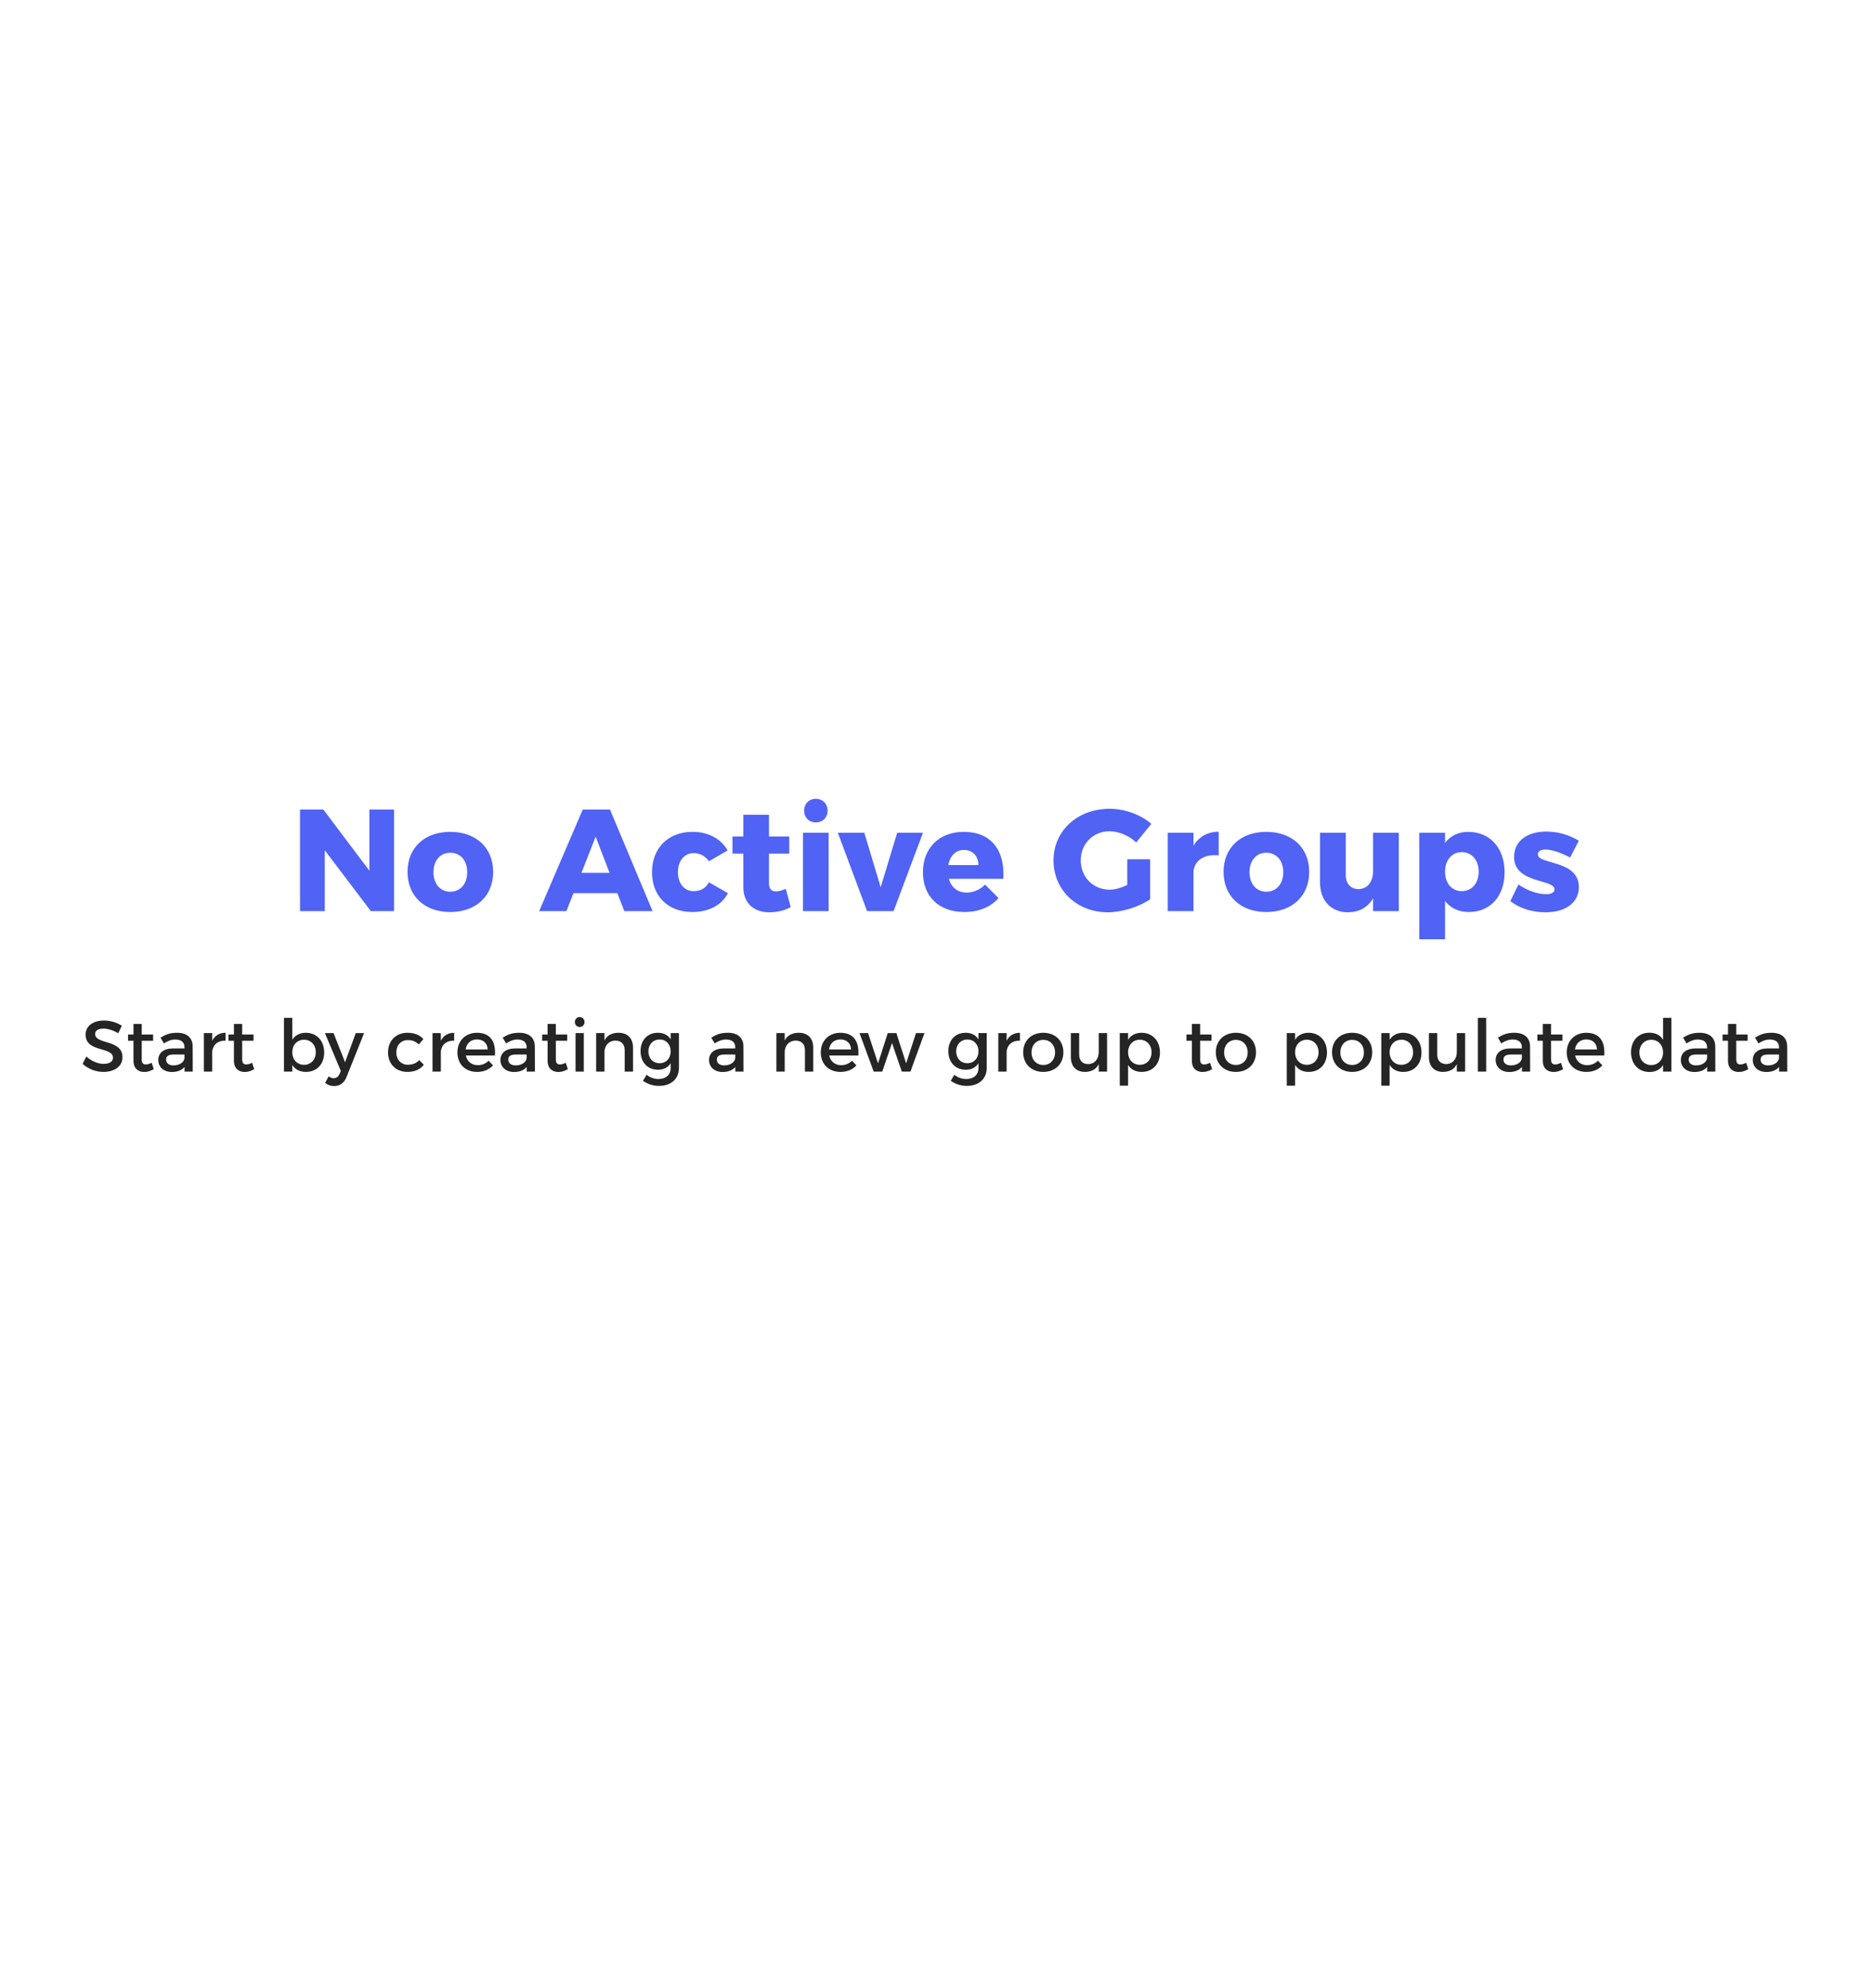 <svg width="362" height="384" viewBox="0 0 362 384" fill="none" xmlns="http://www.w3.org/2000/svg">
<path d="M57.984 156.372H62.492L71.396 168.188V156.372H76.156V176H71.676L62.772 164.24V176H57.984V156.372ZM87.024 160.684C92.008 160.684 95.312 163.764 95.312 168.412C95.312 173.088 92.008 176.168 87.024 176.168C82.04 176.168 78.764 173.088 78.764 168.412C78.764 163.764 82.04 160.684 87.024 160.684ZM87.024 164.716C85.092 164.716 83.776 166.228 83.776 168.468C83.776 170.736 85.092 172.248 87.024 172.248C88.984 172.248 90.3 170.736 90.3 168.468C90.3 166.228 88.984 164.716 87.024 164.716ZM120.666 176L119.322 172.528H110.838L109.466 176H104.202L112.63 156.372H117.894L126.126 176H120.666ZM112.378 168.608H117.81L115.122 161.608L112.378 168.608ZM137.018 166.368C136.346 165.388 135.338 164.8 134.05 164.8C132.258 164.8 131.026 166.284 131.026 168.468C131.026 170.68 132.258 172.136 134.05 172.136C135.366 172.136 136.402 171.604 137.018 170.428L140.686 172.528C139.482 174.852 137.018 176.168 133.798 176.168C129.122 176.168 126.014 173.116 126.014 168.496C126.014 163.792 129.15 160.684 133.854 160.684C136.906 160.684 139.314 162 140.63 164.268L137.018 166.368ZM151.872 171.688L152.824 175.216C151.732 175.86 150.22 176.224 148.736 176.224C145.796 176.252 143.668 174.516 143.668 171.38V164.884H141.568V161.58H143.668V157.38H148.624V161.58H152.544V164.884H148.624V170.596C148.624 171.716 149.128 172.22 149.996 172.192C150.5 172.192 151.144 171.996 151.872 171.688ZM157.683 154.3C158.999 154.3 159.951 155.252 159.951 156.596C159.951 157.912 158.999 158.864 157.683 158.864C156.367 158.864 155.415 157.912 155.415 156.596C155.415 155.252 156.367 154.3 157.683 154.3ZM155.191 160.852H160.147V176H155.191V160.852ZM161.924 160.852H167.048L170.212 171.38L173.404 160.852H178.388L172.704 176H167.58L161.924 160.852ZM186.273 160.684C191.565 160.684 194.253 164.24 193.917 169.756H183.389C183.865 171.464 185.125 172.416 186.833 172.416C188.121 172.416 189.381 171.884 190.389 170.876L192.993 173.48C191.453 175.216 189.185 176.168 186.385 176.168C181.429 176.168 178.377 173.116 178.377 168.496C178.377 163.792 181.541 160.684 186.273 160.684ZM183.277 167.096H189.101C189.101 165.36 187.981 164.184 186.301 164.184C184.677 164.184 183.613 165.36 183.277 167.096ZM217.867 170.932V165.976H222.291V173.704C220.191 175.16 216.859 176.224 214.115 176.224C208.123 176.224 203.615 171.912 203.615 166.2C203.615 160.488 208.235 156.232 214.451 156.232C217.391 156.232 220.499 157.352 222.515 159.144L219.603 162.728C218.203 161.412 216.215 160.572 214.423 160.572C211.259 160.572 208.879 163.008 208.879 166.2C208.879 169.42 211.287 171.856 214.479 171.856C215.459 171.856 216.691 171.52 217.867 170.932ZM230.667 163.372C231.703 161.636 233.411 160.656 235.539 160.656V165.22C232.767 164.94 230.919 166.172 230.667 168.272V176H225.683V160.852H230.667V163.372ZM244.743 160.684C249.727 160.684 253.031 163.764 253.031 168.412C253.031 173.088 249.727 176.168 244.743 176.168C239.759 176.168 236.483 173.088 236.483 168.412C236.483 163.764 239.759 160.684 244.743 160.684ZM244.743 164.716C242.811 164.716 241.495 166.228 241.495 168.468C241.495 170.736 242.811 172.248 244.743 172.248C246.703 172.248 248.019 170.736 248.019 168.468C248.019 166.228 246.703 164.716 244.743 164.716ZM265.37 160.852H270.354V176H265.37V173.536C264.334 175.3 262.682 176.196 260.526 176.224C257.25 176.224 255.122 173.956 255.122 170.428V160.852H260.106V169C260.106 170.708 261.058 171.744 262.542 171.744C264.306 171.716 265.37 170.316 265.37 168.328V160.852ZM283.74 160.684C287.968 160.684 290.796 163.792 290.796 168.496C290.796 173.116 288.052 176.168 283.852 176.168C281.92 176.168 280.352 175.412 279.288 174.04V181.432H274.304V160.852H279.288V162.812C280.352 161.44 281.864 160.684 283.74 160.684ZM282.508 172.136C284.468 172.136 285.784 170.624 285.784 168.384C285.784 166.144 284.468 164.604 282.508 164.604C280.604 164.604 279.288 166.144 279.288 168.384C279.288 170.624 280.604 172.136 282.508 172.136ZM303.467 165.64C301.591 164.66 299.883 164.1 298.651 164.1C297.811 164.1 297.223 164.408 297.223 165.052C297.223 167.04 305.175 166.088 305.147 171.352C305.147 174.46 302.431 176.224 298.735 176.224C296.187 176.224 293.751 175.496 291.903 174.068L293.471 170.848C295.207 172.052 297.167 172.724 298.847 172.724C299.771 172.724 300.443 172.416 300.443 171.8C300.443 169.728 292.631 170.764 292.631 165.528C292.631 162.364 295.291 160.628 298.847 160.628C301.031 160.628 303.243 161.244 305.147 162.392L303.467 165.64Z" fill="#5063F4"/>
<path d="M22.857 199.594C21.793 198.95 20.729 198.684 19.986 198.684C19.02 198.684 18.39 199.048 18.39 199.706C18.39 201.848 23.683 200.7 23.669 204.228C23.669 205.978 22.128 207.056 19.973 207.056C18.433 207.056 16.977 206.426 15.969 205.502L16.683 204.074C17.691 204.998 18.951 205.502 20 205.502C21.148 205.502 21.834 205.068 21.834 204.312C21.834 202.128 16.543 203.346 16.543 199.86C16.543 198.18 17.985 197.13 20.113 197.13C21.387 197.13 22.633 197.536 23.543 198.138L22.857 199.594ZM29.311 205.292L29.718 206.524C29.13 206.874 28.514 207.07 27.884 207.07C26.764 207.07 25.797 206.426 25.797 204.9V201.036H24.747V199.832H25.797V197.788H27.393V199.832H29.591V201.036H27.393V204.606C27.393 205.376 27.688 205.614 28.192 205.614C28.527 205.614 28.878 205.502 29.311 205.292ZM37.253 207H35.671V206.09C35.139 206.748 34.285 207.07 33.207 207.07C31.597 207.07 30.589 206.076 30.589 204.76C30.589 203.402 31.611 202.534 33.403 202.52H35.657V202.296C35.657 201.358 35.055 200.798 33.879 200.798C33.165 200.798 32.423 201.05 31.681 201.554L31.023 200.434C32.059 199.818 32.815 199.496 34.229 199.496C36.147 199.496 37.225 200.476 37.239 202.114L37.253 207ZM33.543 205.796C34.691 205.796 35.573 205.194 35.657 204.382V203.696H33.641C32.591 203.696 32.101 203.976 32.101 204.69C32.101 205.362 32.647 205.796 33.543 205.796ZM41.018 201.036C41.522 200.028 42.418 199.496 43.594 199.496V201.036C42.096 200.952 41.144 201.834 41.018 203.108V207H39.408V199.552H41.018V201.036ZM48.725 205.292L49.132 206.524C48.544 206.874 47.928 207.07 47.297 207.07C46.178 207.07 45.212 206.426 45.212 204.9V201.036H44.161V199.832H45.212V197.788H46.807V199.832H49.005V201.036H46.807V204.606C46.807 205.376 47.102 205.614 47.605 205.614C47.941 205.614 48.291 205.502 48.725 205.292ZM59.1 199.496C61.214 199.496 62.656 201.036 62.656 203.304C62.656 205.53 61.256 207.056 59.128 207.056C57.938 207.056 57.042 206.58 56.496 205.712V207H54.886V196.612H56.496V200.84C57.042 199.972 57.938 199.496 59.1 199.496ZM58.764 205.684C60.094 205.684 61.032 204.676 61.032 203.248C61.032 201.862 60.094 200.84 58.764 200.84C57.434 200.84 56.496 201.848 56.496 203.248C56.496 204.69 57.434 205.684 58.764 205.684ZM66.984 208.022C66.522 209.198 65.682 209.786 64.562 209.786C63.89 209.786 63.358 209.59 62.84 209.156L63.526 207.91C63.876 208.162 64.156 208.274 64.492 208.274C64.982 208.274 65.374 208.008 65.626 207.448L65.878 206.888L62.798 199.552H64.464L66.69 205.194L68.762 199.552H70.372L66.984 208.022ZM80.943 201.75C80.425 201.218 79.711 200.896 78.815 200.91C77.527 200.91 76.603 201.876 76.603 203.29C76.603 204.704 77.527 205.67 78.815 205.67C79.753 205.67 80.509 205.362 81.013 204.774L81.909 205.67C81.237 206.552 80.159 207.056 78.745 207.056C76.533 207.056 74.993 205.53 74.993 203.29C74.993 201.036 76.533 199.496 78.745 199.496C80.089 199.496 81.139 199.93 81.825 200.714L80.943 201.75ZM85.205 201.036C85.709 200.028 86.605 199.496 87.781 199.496V201.036C86.283 200.952 85.331 201.834 85.205 203.108V207H83.595V199.552H85.205V201.036ZM92.171 199.496C94.789 199.496 95.853 201.204 95.657 203.892H90.029C90.281 205.04 91.163 205.754 92.339 205.754C93.151 205.754 93.893 205.446 94.439 204.886L95.293 205.796C94.565 206.594 93.501 207.056 92.213 207.056C89.917 207.056 88.405 205.53 88.405 203.29C88.405 201.036 89.959 199.51 92.171 199.496ZM90.001 202.716H94.257C94.201 201.512 93.403 200.784 92.185 200.784C91.009 200.784 90.169 201.526 90.001 202.716ZM103.384 207H101.802V206.09C101.27 206.748 100.416 207.07 99.338 207.07C97.728 207.07 96.719 206.076 96.719 204.76C96.719 203.402 97.742 202.534 99.534 202.52H101.788V202.296C101.788 201.358 101.186 200.798 100.01 200.798C99.296 200.798 98.553 201.05 97.811 201.554L97.153 200.434C98.189 199.818 98.945 199.496 100.36 199.496C102.278 199.496 103.356 200.476 103.37 202.114L103.384 207ZM99.674 205.796C100.822 205.796 101.704 205.194 101.788 204.382V203.696H99.772C98.722 203.696 98.231 203.976 98.231 204.69C98.231 205.362 98.778 205.796 99.674 205.796ZM109.347 205.292L109.753 206.524C109.165 206.874 108.549 207.07 107.919 207.07C106.799 207.07 105.833 206.426 105.833 204.9V201.036H104.783V199.832H105.833V197.788H107.429V199.832H109.627V201.036H107.429V204.606C107.429 205.376 107.723 205.614 108.227 205.614C108.563 205.614 108.913 205.502 109.347 205.292ZM112.038 196.458C112.57 196.458 112.976 196.864 112.976 197.424C112.976 197.97 112.57 198.376 112.038 198.376C111.506 198.376 111.1 197.97 111.1 197.424C111.1 196.864 111.506 196.458 112.038 196.458ZM111.24 199.552H112.836V207H111.24V199.552ZM119.572 199.496C121.308 199.496 122.344 200.588 122.344 202.366V207H120.734V202.814C120.734 201.694 120.062 201.008 118.942 201.008C117.71 201.022 116.94 201.876 116.828 203.038V207H115.218V199.552H116.828V200.98C117.36 199.944 118.312 199.496 119.572 199.496ZM129.626 199.552H131.222V206.272C131.222 208.414 129.696 209.758 127.358 209.758C126.196 209.758 125.174 209.394 124.264 208.778L124.95 207.616C125.65 208.134 126.378 208.428 127.288 208.428C128.702 208.428 129.626 207.602 129.626 206.314V205.376C129.122 206.188 128.282 206.636 127.162 206.636C125.146 206.636 123.802 205.18 123.802 203.038C123.802 200.938 125.132 199.51 127.106 199.496C128.254 199.482 129.108 199.944 129.626 200.756V199.552ZM127.484 205.376C128.744 205.376 129.626 204.424 129.626 203.08C129.626 201.736 128.744 200.798 127.484 200.798C126.21 200.798 125.328 201.75 125.314 203.08C125.328 204.424 126.196 205.376 127.484 205.376ZM143.702 207H142.12V206.09C141.588 206.748 140.734 207.07 139.656 207.07C138.046 207.07 137.038 206.076 137.038 204.76C137.038 203.402 138.06 202.534 139.852 202.52H142.106V202.296C142.106 201.358 141.504 200.798 140.328 200.798C139.614 200.798 138.872 201.05 138.13 201.554L137.472 200.434C138.508 199.818 139.264 199.496 140.678 199.496C142.596 199.496 143.674 200.476 143.688 202.114L143.702 207ZM139.992 205.796C141.14 205.796 142.022 205.194 142.106 204.382V203.696H140.09C139.04 203.696 138.55 203.976 138.55 204.69C138.55 205.362 139.096 205.796 139.992 205.796ZM154.408 199.496C156.144 199.496 157.18 200.588 157.18 202.366V207H155.57V202.814C155.57 201.694 154.898 201.008 153.778 201.008C152.546 201.022 151.776 201.876 151.664 203.038V207H150.054V199.552H151.664V200.98C152.196 199.944 153.148 199.496 154.408 199.496ZM162.403 199.496C165.021 199.496 166.085 201.204 165.889 203.892H160.261C160.513 205.04 161.395 205.754 162.571 205.754C163.383 205.754 164.125 205.446 164.671 204.886L165.525 205.796C164.797 206.594 163.733 207.056 162.445 207.056C160.149 207.056 158.637 205.53 158.637 203.29C158.637 201.036 160.191 199.51 162.403 199.496ZM160.233 202.716H164.489C164.433 201.512 163.635 200.784 162.417 200.784C161.241 200.784 160.401 201.526 160.233 202.716ZM166.118 199.552H167.77L169.702 205.404L171.578 199.552H173.244L175.134 205.404L177.038 199.552H178.676L175.96 207H174.294L172.404 201.484L170.514 207H168.862L166.118 199.552ZM189.112 199.552H190.708V206.272C190.708 208.414 189.182 209.758 186.844 209.758C185.682 209.758 184.66 209.394 183.75 208.778L184.436 207.616C185.136 208.134 185.864 208.428 186.774 208.428C188.188 208.428 189.112 207.602 189.112 206.314V205.376C188.608 206.188 187.768 206.636 186.648 206.636C184.632 206.636 183.288 205.18 183.288 203.038C183.288 200.938 184.618 199.51 186.592 199.496C187.74 199.482 188.594 199.944 189.112 200.756V199.552ZM186.97 205.376C188.23 205.376 189.112 204.424 189.112 203.08C189.112 201.736 188.23 200.798 186.97 200.798C185.696 200.798 184.814 201.75 184.8 203.08C184.814 204.424 185.682 205.376 186.97 205.376ZM194.553 201.036C195.057 200.028 195.953 199.496 197.129 199.496V201.036C195.631 200.952 194.679 201.834 194.553 203.108V207H192.943V199.552H194.553V201.036ZM201.645 199.496C203.941 199.496 205.523 201.022 205.523 203.262C205.523 205.516 203.941 207.056 201.645 207.056C199.335 207.056 197.753 205.516 197.753 203.262C197.753 201.022 199.335 199.496 201.645 199.496ZM201.645 200.868C200.301 200.868 199.363 201.862 199.363 203.29C199.363 204.732 200.301 205.712 201.645 205.712C202.975 205.712 203.913 204.732 203.913 203.29C203.913 201.862 202.975 200.868 201.645 200.868ZM212.355 199.552H213.965V207H212.355V205.544C211.851 206.58 210.913 207.042 209.695 207.056C207.987 207.056 206.965 205.964 206.965 204.186V199.552H208.575V203.738C208.575 204.858 209.233 205.544 210.311 205.544C211.599 205.516 212.355 204.522 212.355 203.22V199.552ZM220.633 199.496C222.747 199.496 224.189 201.036 224.189 203.304C224.189 205.53 222.789 207.056 220.661 207.056C219.471 207.056 218.575 206.58 218.029 205.712V209.716H216.419V199.552H218.029V200.84C218.575 199.972 219.471 199.496 220.633 199.496ZM220.297 205.684C221.627 205.684 222.565 204.676 222.565 203.248C222.565 201.862 221.627 200.84 220.297 200.84C218.967 200.84 218.029 201.848 218.029 203.248C218.029 204.69 218.967 205.684 220.297 205.684ZM233.87 205.292L234.276 206.524C233.688 206.874 233.072 207.07 232.442 207.07C231.322 207.07 230.356 206.426 230.356 204.9V201.036H229.306V199.832H230.356V197.788H231.952V199.832H234.15V201.036H231.952V204.606C231.952 205.376 232.246 205.614 232.75 205.614C233.086 205.614 233.436 205.502 233.87 205.292ZM238.873 199.496C241.169 199.496 242.751 201.022 242.751 203.262C242.751 205.516 241.169 207.056 238.873 207.056C236.563 207.056 234.981 205.516 234.981 203.262C234.981 201.022 236.563 199.496 238.873 199.496ZM238.873 200.868C237.529 200.868 236.591 201.862 236.591 203.29C236.591 204.732 237.529 205.712 238.873 205.712C240.203 205.712 241.141 204.732 241.141 203.29C241.141 201.862 240.203 200.868 238.873 200.868ZM252.912 199.496C255.026 199.496 256.468 201.036 256.468 203.304C256.468 205.53 255.068 207.056 252.94 207.056C251.75 207.056 250.854 206.58 250.308 205.712V209.716H248.698V199.552H250.308V200.84C250.854 199.972 251.75 199.496 252.912 199.496ZM252.576 205.684C253.906 205.684 254.844 204.676 254.844 203.248C254.844 201.862 253.906 200.84 252.576 200.84C251.246 200.84 250.308 201.848 250.308 203.248C250.308 204.69 251.246 205.684 252.576 205.684ZM261.336 199.496C263.632 199.496 265.214 201.022 265.214 203.262C265.214 205.516 263.632 207.056 261.336 207.056C259.026 207.056 257.444 205.516 257.444 203.262C257.444 201.022 259.026 199.496 261.336 199.496ZM261.336 200.868C259.992 200.868 259.054 201.862 259.054 203.29C259.054 204.732 259.992 205.712 261.336 205.712C262.666 205.712 263.604 204.732 263.604 203.29C263.604 201.862 262.666 200.868 261.336 200.868ZM271.178 199.496C273.292 199.496 274.734 201.036 274.734 203.304C274.734 205.53 273.334 207.056 271.206 207.056C270.016 207.056 269.12 206.58 268.574 205.712V209.716H266.964V199.552H268.574V200.84C269.12 199.972 270.016 199.496 271.178 199.496ZM270.842 205.684C272.172 205.684 273.11 204.676 273.11 203.248C273.11 201.862 272.172 200.84 270.842 200.84C269.512 200.84 268.574 201.848 268.574 203.248C268.574 204.69 269.512 205.684 270.842 205.684ZM281.562 199.552H283.172V207H281.562V205.544C281.058 206.58 280.12 207.042 278.902 207.056C277.194 207.056 276.172 205.964 276.172 204.186V199.552H277.782V203.738C277.782 204.858 278.44 205.544 279.518 205.544C280.806 205.516 281.562 204.522 281.562 203.22V199.552ZM285.626 196.612H287.236V207H285.626V196.612ZM295.733 207H294.151V206.09C293.619 206.748 292.765 207.07 291.687 207.07C290.077 207.07 289.069 206.076 289.069 204.76C289.069 203.402 290.091 202.534 291.883 202.52H294.137V202.296C294.137 201.358 293.535 200.798 292.359 200.798C291.645 200.798 290.903 201.05 290.161 201.554L289.503 200.434C290.539 199.818 291.295 199.496 292.709 199.496C294.627 199.496 295.705 200.476 295.719 202.114L295.733 207ZM292.023 205.796C293.171 205.796 294.053 205.194 294.137 204.382V203.696H292.121C291.071 203.696 290.581 203.976 290.581 204.69C290.581 205.362 291.127 205.796 292.023 205.796ZM301.696 205.292L302.102 206.524C301.514 206.874 300.898 207.07 300.268 207.07C299.148 207.07 298.182 206.426 298.182 204.9V201.036H297.132V199.832H298.182V197.788H299.778V199.832H301.976V201.036H299.778V204.606C299.778 205.376 300.072 205.614 300.576 205.614C300.912 205.614 301.262 205.502 301.696 205.292ZM306.573 199.496C309.191 199.496 310.255 201.204 310.059 203.892H304.431C304.683 205.04 305.565 205.754 306.741 205.754C307.553 205.754 308.295 205.446 308.841 204.886L309.695 205.796C308.967 206.594 307.903 207.056 306.615 207.056C304.319 207.056 302.807 205.53 302.807 203.29C302.807 201.036 304.361 199.51 306.573 199.496ZM304.403 202.716H308.659C308.603 201.512 307.805 200.784 306.587 200.784C305.411 200.784 304.571 201.526 304.403 202.716ZM321.423 196.612H323.033V207H321.423V205.726C320.891 206.594 319.995 207.07 318.805 207.07C316.663 207.07 315.235 205.516 315.235 203.248C315.235 201.008 316.677 199.482 318.777 199.482C319.981 199.482 320.877 199.972 321.423 200.84V196.612ZM319.141 205.726C320.485 205.726 321.423 204.718 321.423 203.304C321.423 201.862 320.485 200.854 319.141 200.854C317.797 200.854 316.859 201.876 316.845 203.304C316.859 204.718 317.783 205.726 319.141 205.726ZM331.526 207H329.944V206.09C329.412 206.748 328.558 207.07 327.48 207.07C325.87 207.07 324.862 206.076 324.862 204.76C324.862 203.402 325.884 202.534 327.676 202.52H329.93V202.296C329.93 201.358 329.328 200.798 328.152 200.798C327.438 200.798 326.696 201.05 325.954 201.554L325.296 200.434C326.332 199.818 327.088 199.496 328.502 199.496C330.42 199.496 331.498 200.476 331.512 202.114L331.526 207ZM327.816 205.796C328.964 205.796 329.846 205.194 329.93 204.382V203.696H327.914C326.864 203.696 326.374 203.976 326.374 204.69C326.374 205.362 326.92 205.796 327.816 205.796ZM337.489 205.292L337.895 206.524C337.307 206.874 336.691 207.07 336.061 207.07C334.941 207.07 333.975 206.426 333.975 204.9V201.036H332.925V199.832H333.975V197.788H335.571V199.832H337.769V201.036H335.571V204.606C335.571 205.376 335.865 205.614 336.369 205.614C336.705 205.614 337.055 205.502 337.489 205.292ZM345.43 207H343.848V206.09C343.316 206.748 342.462 207.07 341.384 207.07C339.774 207.07 338.766 206.076 338.766 204.76C338.766 203.402 339.788 202.534 341.58 202.52H343.834V202.296C343.834 201.358 343.232 200.798 342.056 200.798C341.342 200.798 340.6 201.05 339.858 201.554L339.2 200.434C340.236 199.818 340.992 199.496 342.406 199.496C344.324 199.496 345.402 200.476 345.416 202.114L345.43 207ZM341.72 205.796C342.868 205.796 343.75 205.194 343.834 204.382V203.696H341.818C340.768 203.696 340.278 203.976 340.278 204.69C340.278 205.362 340.824 205.796 341.72 205.796Z" fill="#252525"/>
</svg>
